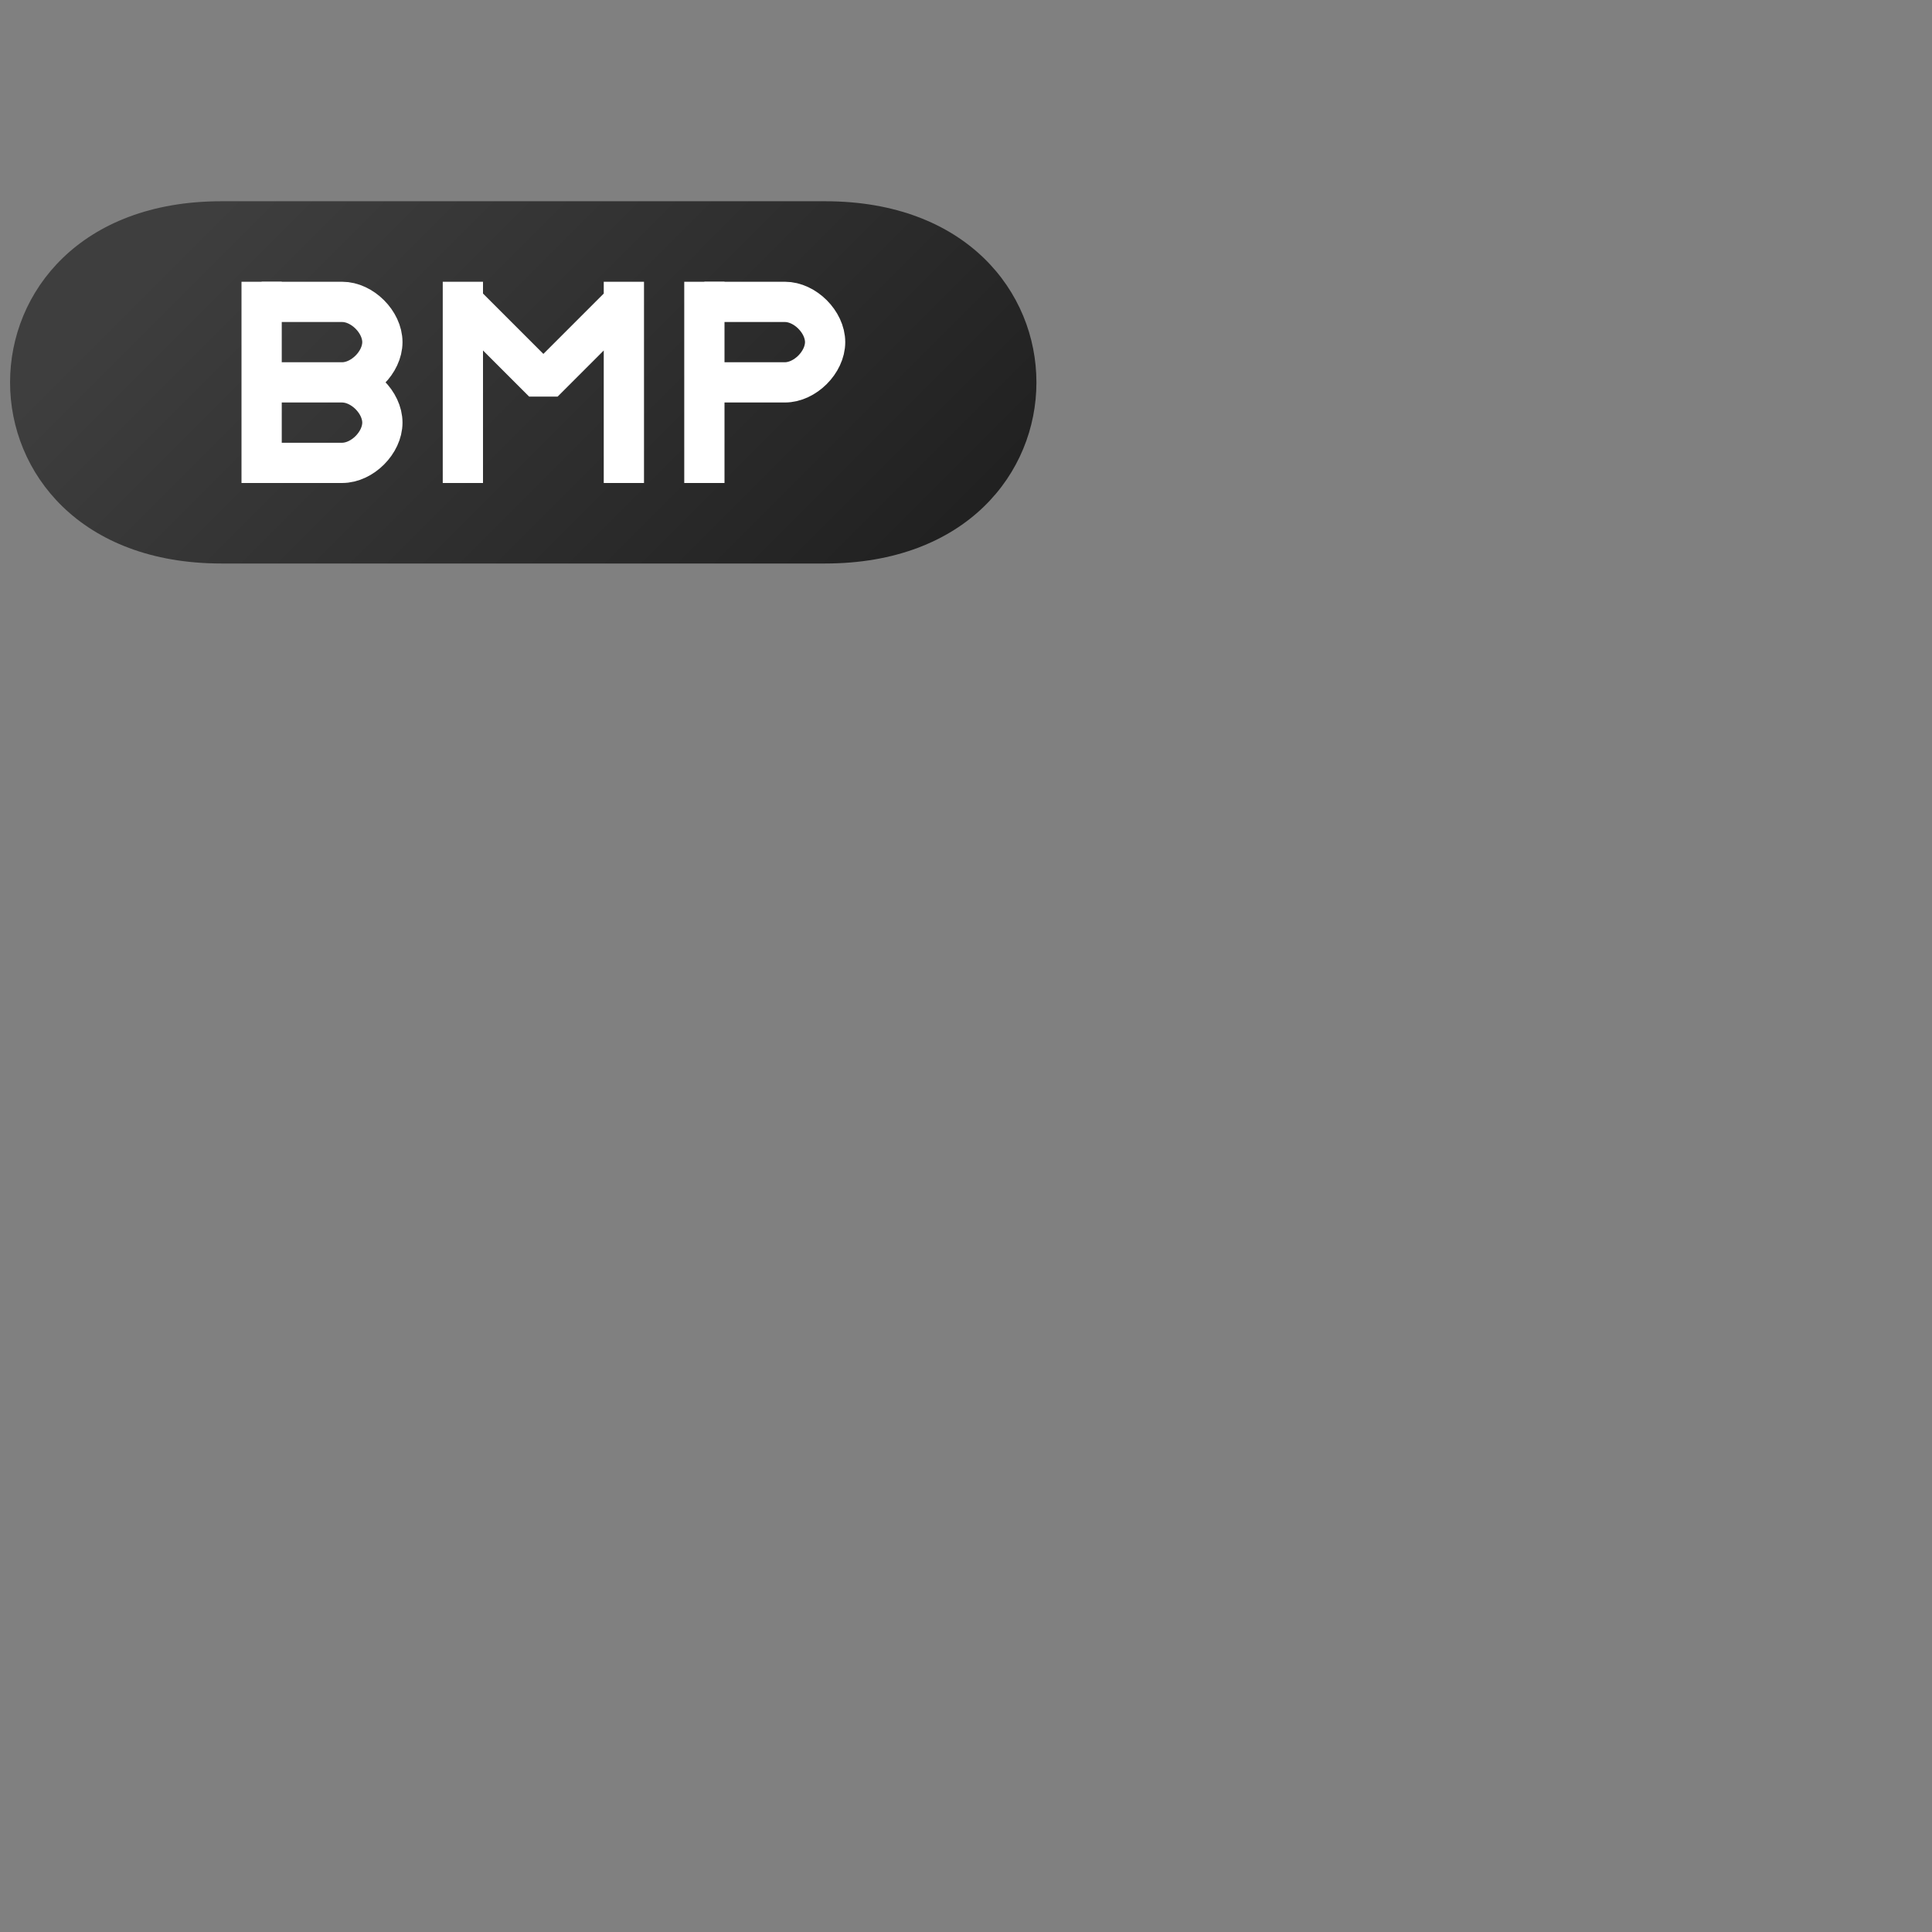 <?xml version="1.0" encoding="UTF-8" standalone="no"?>
<!-- Created with Inkscape (http://www.inkscape.org/) -->

<svg
   width="48"
   height="48"
   viewBox="0 0 48 48"
   version="1.1"
   id="svg5"
   inkscape:version="1.2.2 (b0a8486541, 2022-12-01)"
   sodipodi:docname="image-bmp.svg"
   xml:space="preserve"
   xmlns:inkscape="http://www.inkscape.org/namespaces/inkscape"
   xmlns:sodipodi="http://sodipodi.sourceforge.net/DTD/sodipodi-0.dtd"
   xmlns:xlink="http://www.w3.org/1999/xlink"
   xmlns="http://www.w3.org/2000/svg"
   xmlns:svg="http://www.w3.org/2000/svg"><rect x="0" y="0" width="48" height="48" fill="#808080" stroke="none"/><sodipodi:namedview
     id="namedview7"
     pagecolor="#ffffff"
     bordercolor="#000000"
     borderopacity="0.58"
     inkscape:showpageshadow="0"
     inkscape:pageopacity="0"
     inkscape:pagecheckerboard="0"
     inkscape:deskcolor="#d2d2d2"
     inkscape:document-units="px"
     showgrid="true"
     showborder="true"
     borderlayer="true"
     inkscape:zoom="5.2780317"
     inkscape:cx="-2.652504"
     inkscape:cy="-22.925213"
     inkscape:window-width="1192"
     inkscape:window-height="908"
     inkscape:window-x="418"
     inkscape:window-y="82"
     inkscape:window-maximized="0"
     inkscape:current-layer="layer1"><inkscape:grid
       type="xygrid"
       id="grid1181"
       originx="0"
       originy="0"
       spacingx="0.5"
       spacingy="0.5"
       empspacing="2" /></sodipodi:namedview><defs
     id="defs2"><linearGradient
       inkscape:collect="always"
       id="linearGradient1684"><stop
         style="stop-color:#3e3e3e;stop-opacity:1;"
         offset="0"
         id="stop1680" /><stop
         style="stop-color:#000000;stop-opacity:1;"
         offset="1"
         id="stop1682" /></linearGradient><linearGradient
       inkscape:collect="always"
       xlink:href="#linearGradient1684"
       id="linearGradient1686"
       x1="8"
       y1="-2"
       x2="36"
       y2="26"
       gradientUnits="userSpaceOnUse"
       gradientTransform="translate(-5,9.5)" /></defs><g
     inkscape:label="Layer 1"
     inkscape:groupmode="layer"
     id="layer1"><path
       style="fill:url(#linearGradient1686);fill-opacity:1;stroke:none;stroke-linejoin:bevel"
       d="m 5.5,5 h 15 c 7,0 7,9 0,9 h -15 c -7,0 -7,-9 0,-9 z"
       id="path450"
       sodipodi:nodetypes="ccccc" /><path
       style="fill:none;stroke:#ffffff;stroke-linejoin:bevel;stroke-opacity:1"
       d="M 17.5,12 V 7"
       id="path1830" /><path
       style="fill:none;stroke:#ffffff;stroke-linejoin:bevel;stroke-opacity:1"
       d="m 17.5,7.5 h 2 c 0.5,0 1,0.5 1,1 0,0.5 -0.5,1 -1,1 h -2"
       id="path1832"
       sodipodi:nodetypes="ccccc" /><path
       style="fill:none;stroke:#ffffff;stroke-linejoin:bevel;stroke-miterlimit:3.5"
       d="M 11.5,12 V 7 7.5 l 2,2 2,-2 V 7 12"
       id="path6014" /><path
       style="fill:none;stroke:#ffffff;stroke-linejoin:bevel;stroke-miterlimit:3.5"
       d="M 6.5,12 V 7"
       id="path6016" /><path
       style="fill:none;stroke:#ffffff;stroke-linejoin:bevel;stroke-miterlimit:3.5"
       d="m 6.5,7.5 h 2 c 0.5,0 1,0.5 1,1 0,0.5 -0.5,1 -1,1 h -2 2 c 0.5,0 1,0.5 1,1 0,0.5 -0.5,1 -1,1 h -2"
       id="path6018"
       sodipodi:nodetypes="ccccccccc" /></g></svg>
